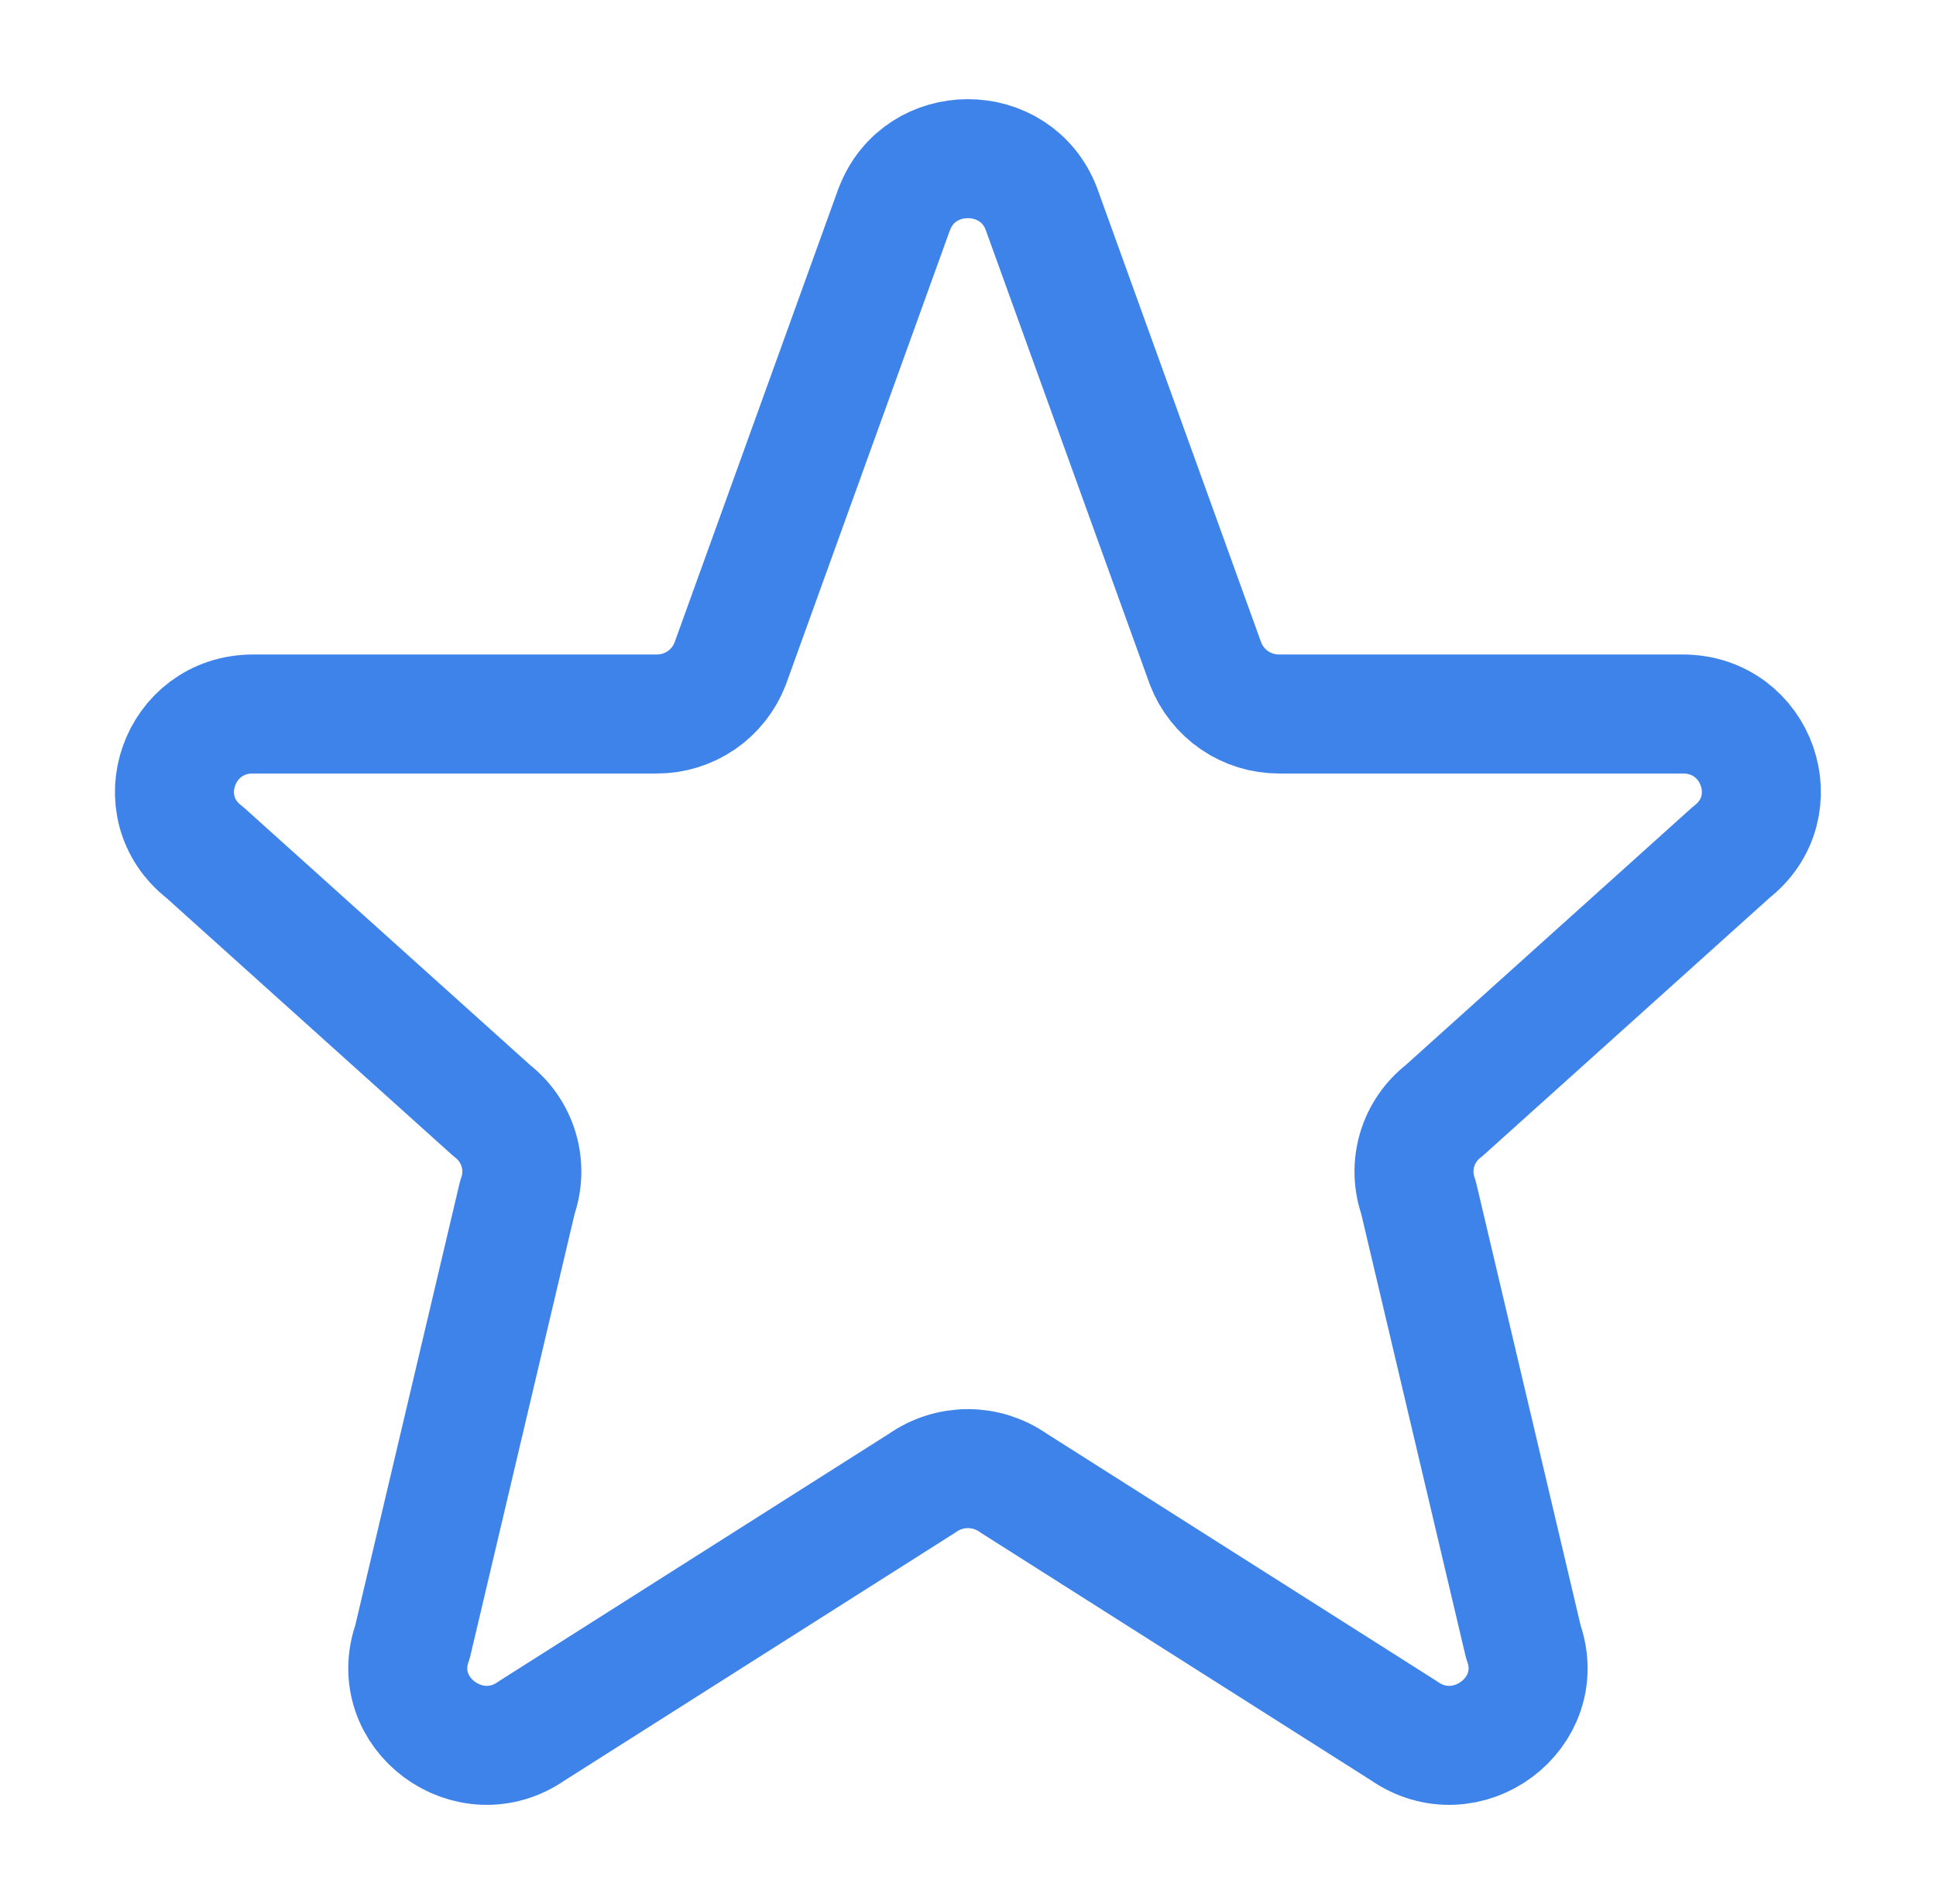 <svg width="61" height="60" viewBox="0 0 61 60" fill="none" xmlns="http://www.w3.org/2000/svg">
<path d="M28.183 6.582C28.983 4.473 32.01 4.473 32.812 6.582L37.987 20.918C38.168 21.384 38.486 21.786 38.899 22.068C39.313 22.351 39.802 22.501 40.303 22.5H53.02C55.37 22.5 56.395 25.425 54.547 26.858L45.498 35C45.092 35.312 44.796 35.744 44.651 36.234C44.507 36.725 44.521 37.248 44.693 37.73L47.998 51.737C48.803 53.987 46.197 55.92 44.227 54.535L31.935 46.735C31.514 46.439 31.012 46.28 30.497 46.28C29.983 46.28 29.481 46.439 29.06 46.735L16.767 54.535C14.8 55.92 12.193 53.985 12.998 51.737L16.302 37.73C16.474 37.248 16.488 36.725 16.344 36.234C16.199 35.744 15.903 35.312 15.498 35L6.448 26.858C4.598 25.425 5.628 22.5 7.973 22.5H20.69C21.191 22.502 21.68 22.351 22.094 22.069C22.507 21.786 22.825 21.385 23.005 20.918L28.18 6.582H28.183Z" stroke="#3E83EA" stroke-width="3.75" stroke-linecap="round" stroke-linejoin="round"/>
</svg>
